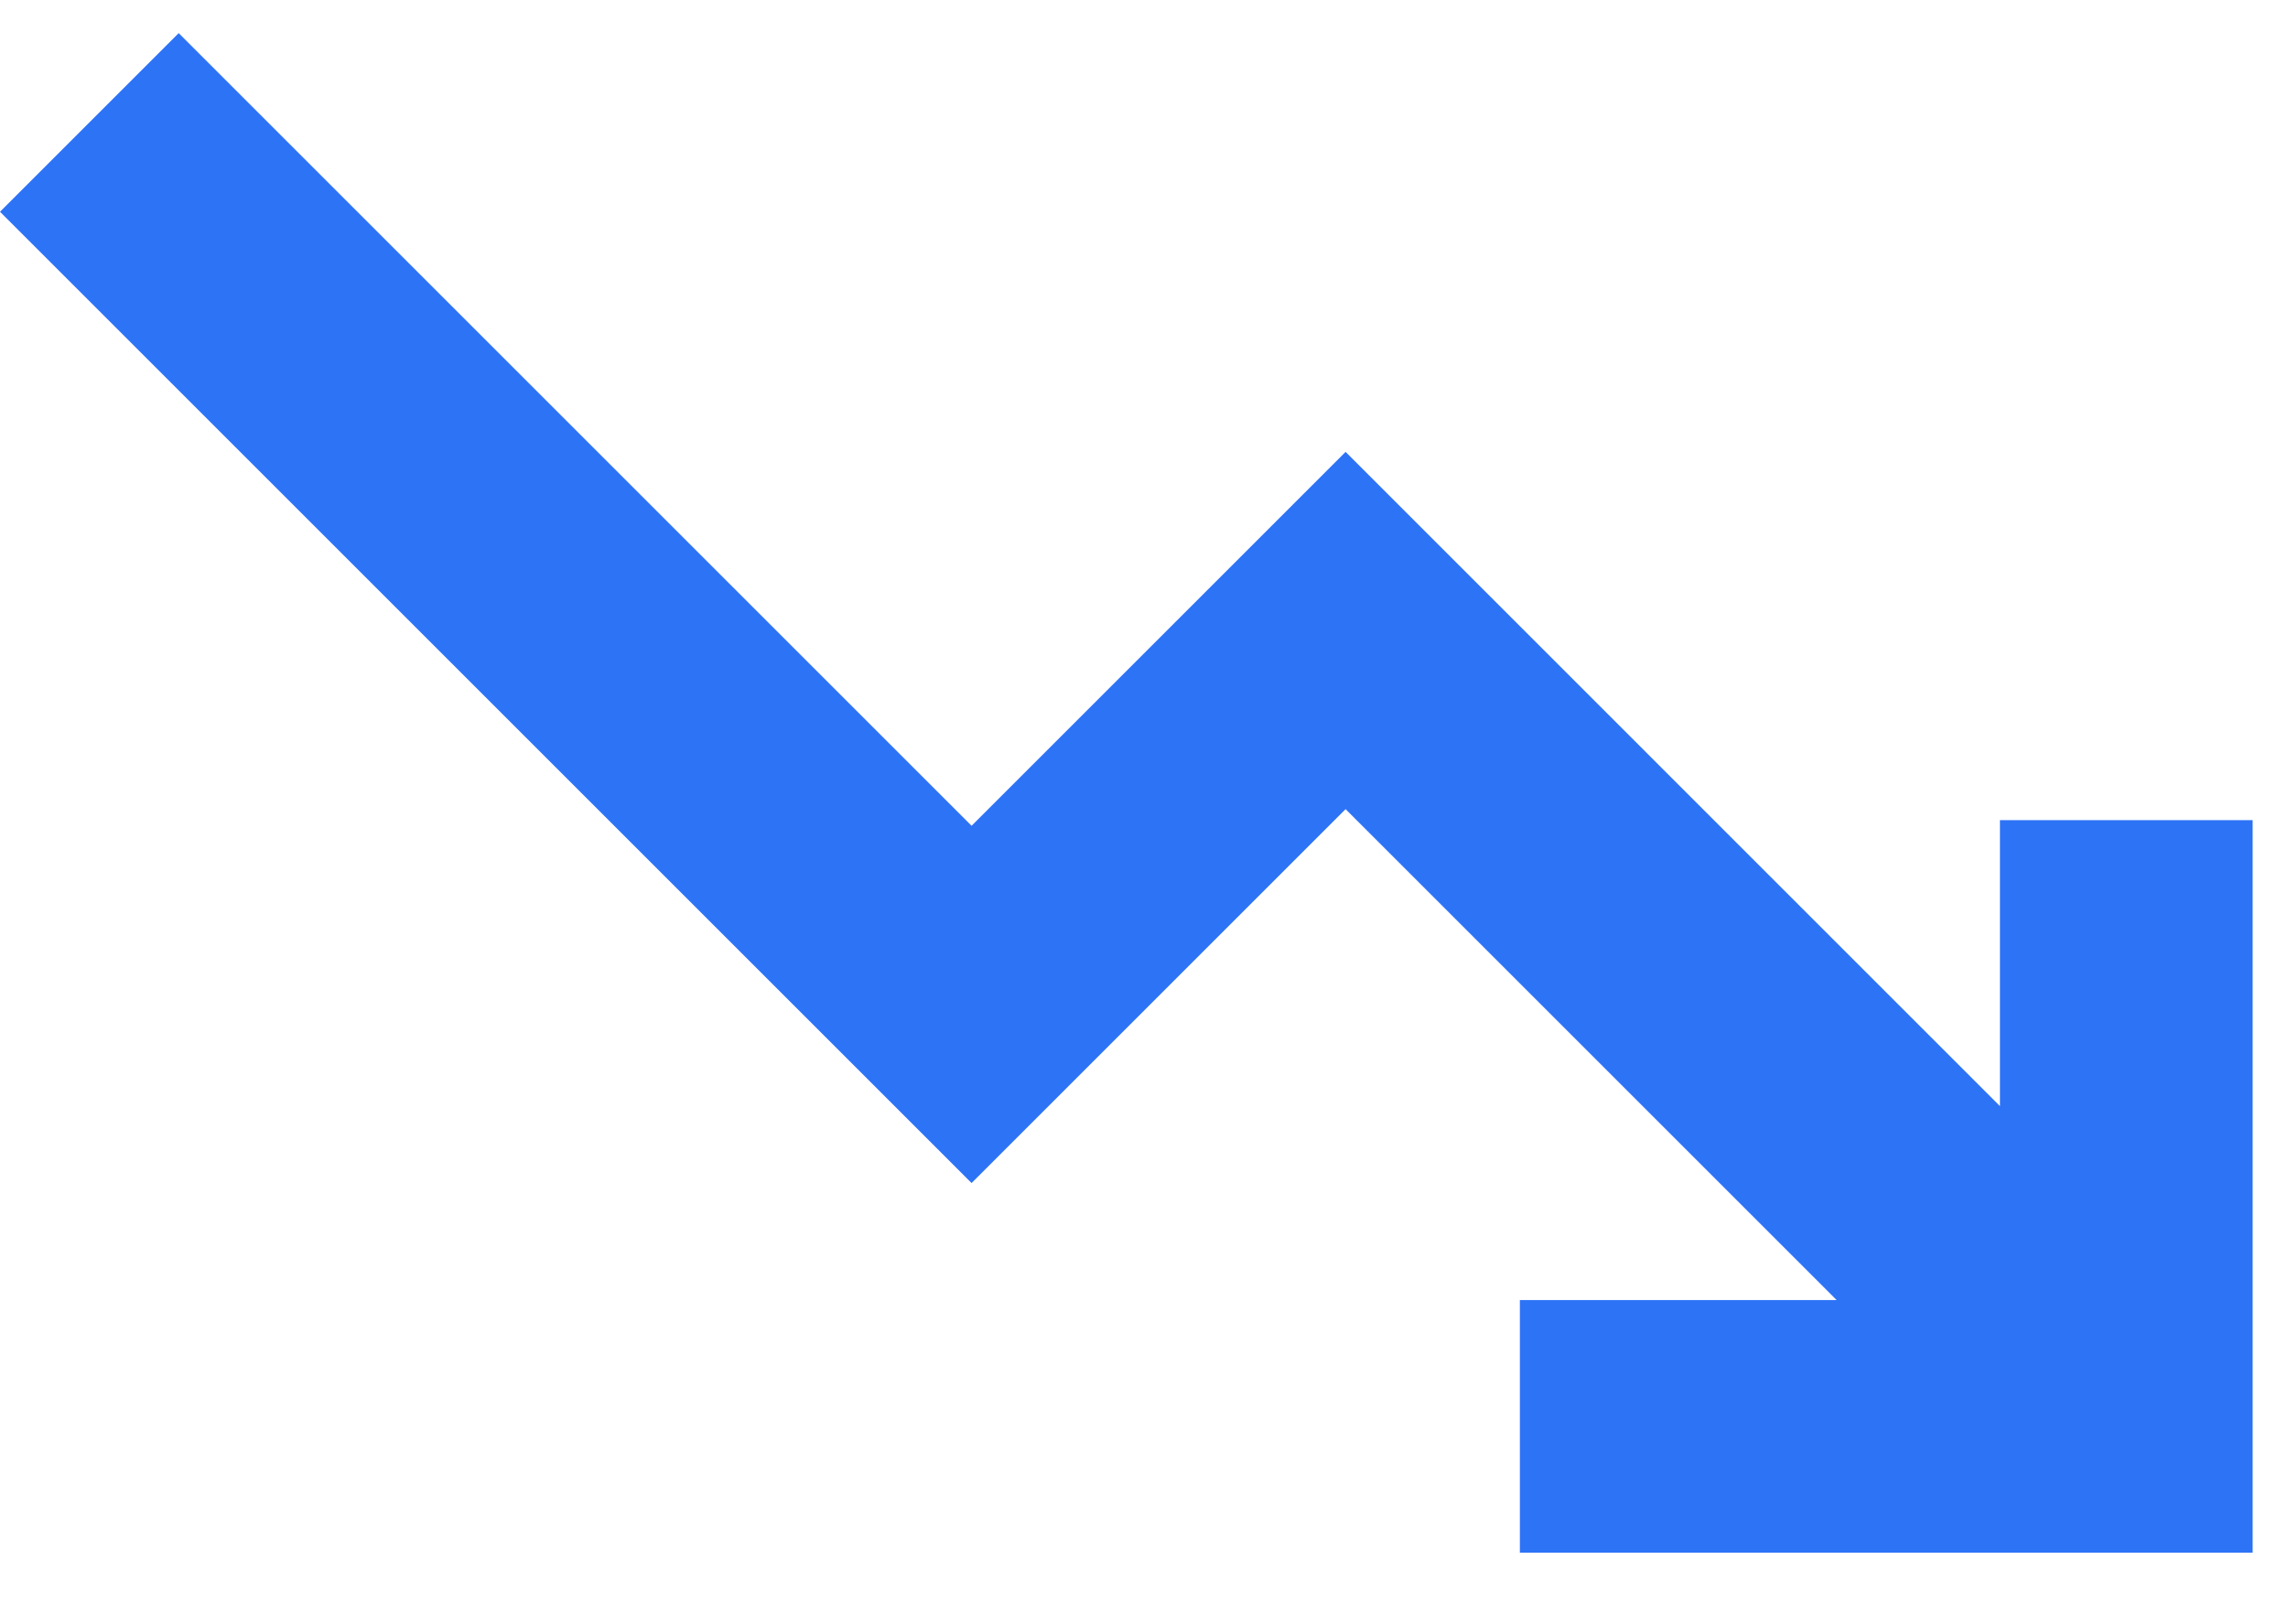 <?xml version="1.0" encoding="utf-8"?>
<svg id="master-artboard" viewBox="0 0 476.01 337.876" version="1.1" xmlns="http://www.w3.org/2000/svg" x="0px" y="0px" style="enable-background:new 0 0 1400 980;" width="476.01px" height="337.876px"><rect id="ee-background" x="0" y="0" width="476.01" height="337.876" style="fill: white; fill-opacity: 0; pointer-events: none;"/><g transform="matrix(16.073, 0, 0, 16.073, -0, 6.891)"><path d="M25.887 10.19V13.893L17.417 5.422L12.576 10.263L2.313 0L0 2.313L12.576 14.889L17.417 10.048L23.773 16.404H19.673V19.675H29.158V10.19H25.887Z" fill="#2D73F6"/></g></svg>